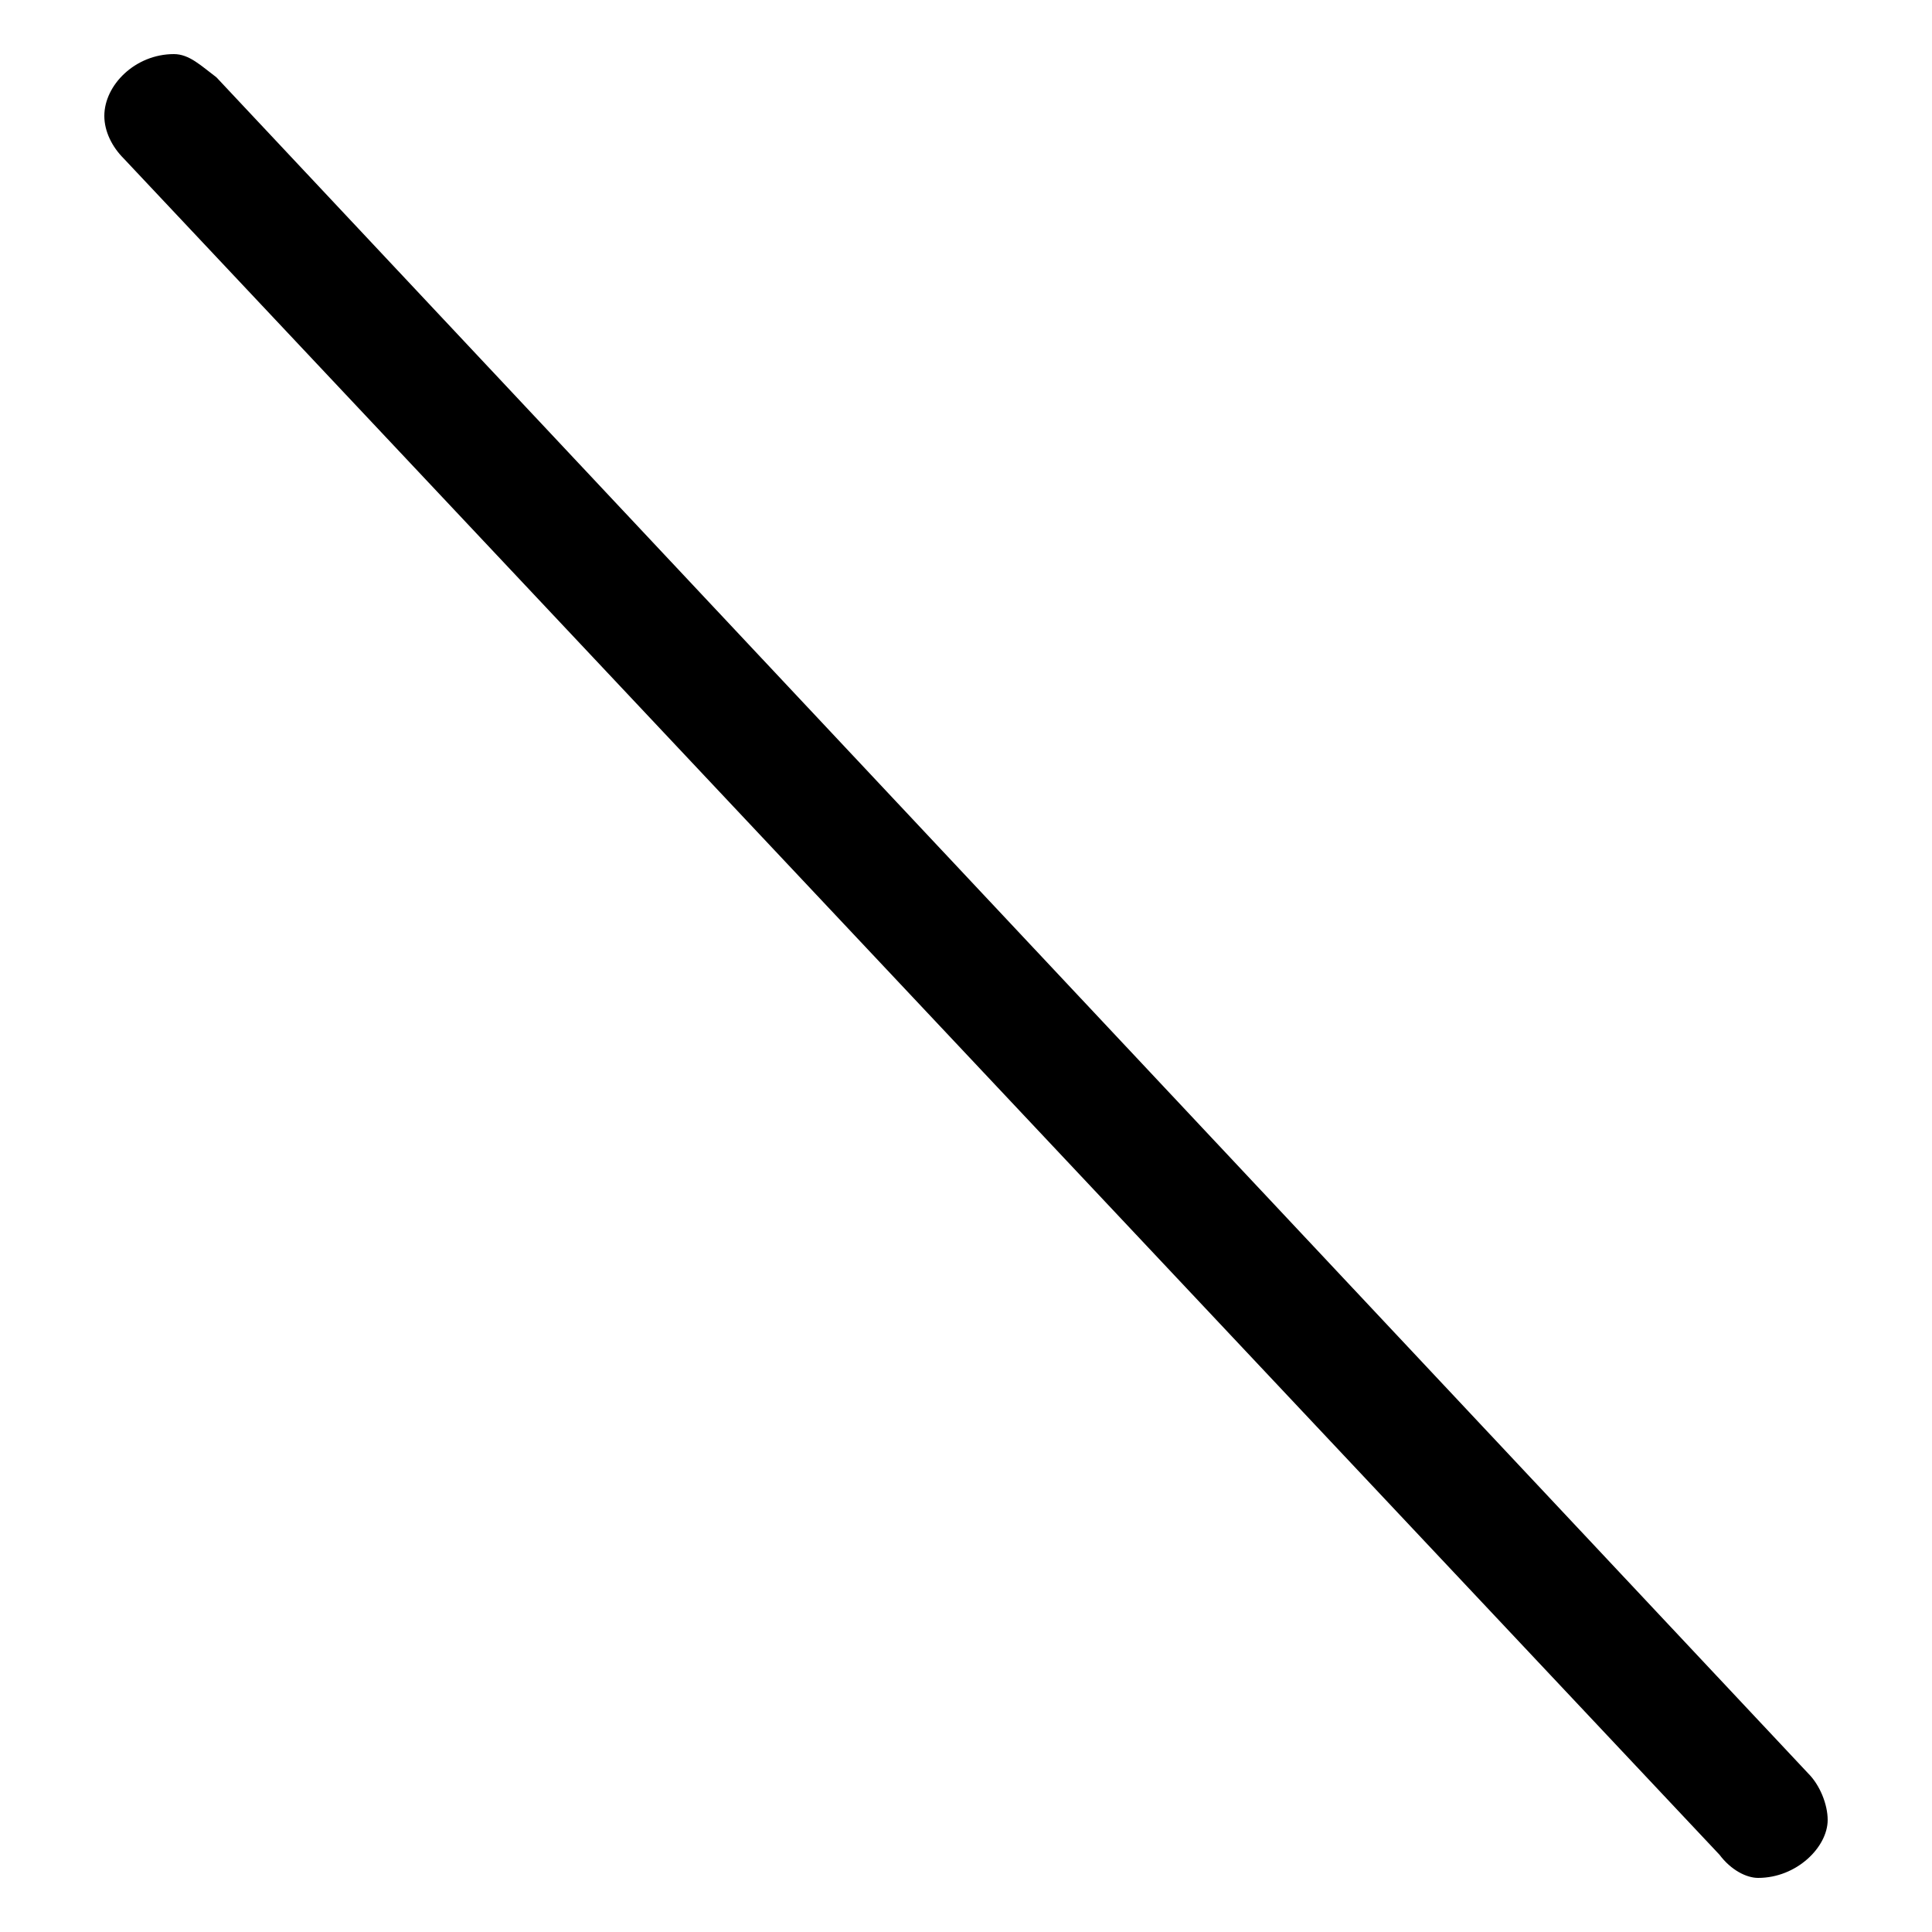 <svg xmlns="http://www.w3.org/2000/svg" viewBox="0 -44.0 50.0 50.0">
    <rect x="0" y="-44.0" width="50.0" height="50.0" fill="#808080" stroke="none"/>
    <g transform="scale(1, -1)">
        <!-- ボディの枠 -->
        <rect x="0" y="-6.0" width="50.0" height="50.0"
            stroke="white" fill="white"/>
        <!-- グリフ座標系の原点 -->
        <circle cx="0" cy="0" r="5" fill="white"/>
        <!-- グリフのアウトライン -->
        <g style="fill:black;stroke:#000000;stroke-width:0;stroke-linecap:round;stroke-linejoin:round;">
        <path d="M 5.6 42.0 C 5.2 42.3 4.9 42.6 4.5 42.6 C 3.5 42.6 2.7 41.8 2.7 41.0 C 2.7 40.6 2.9 40.2 3.2 39.9 L 44.5 -4.0 C 44.8 -4.4 45.2 -4.6 45.5 -4.6 C 46.5 -4.6 47.3 -3.8 47.3 -3.1 C 47.3 -2.7 47.1 -2.2 46.8 -1.9 Z"/>
    </g>
    </g>
</svg>
